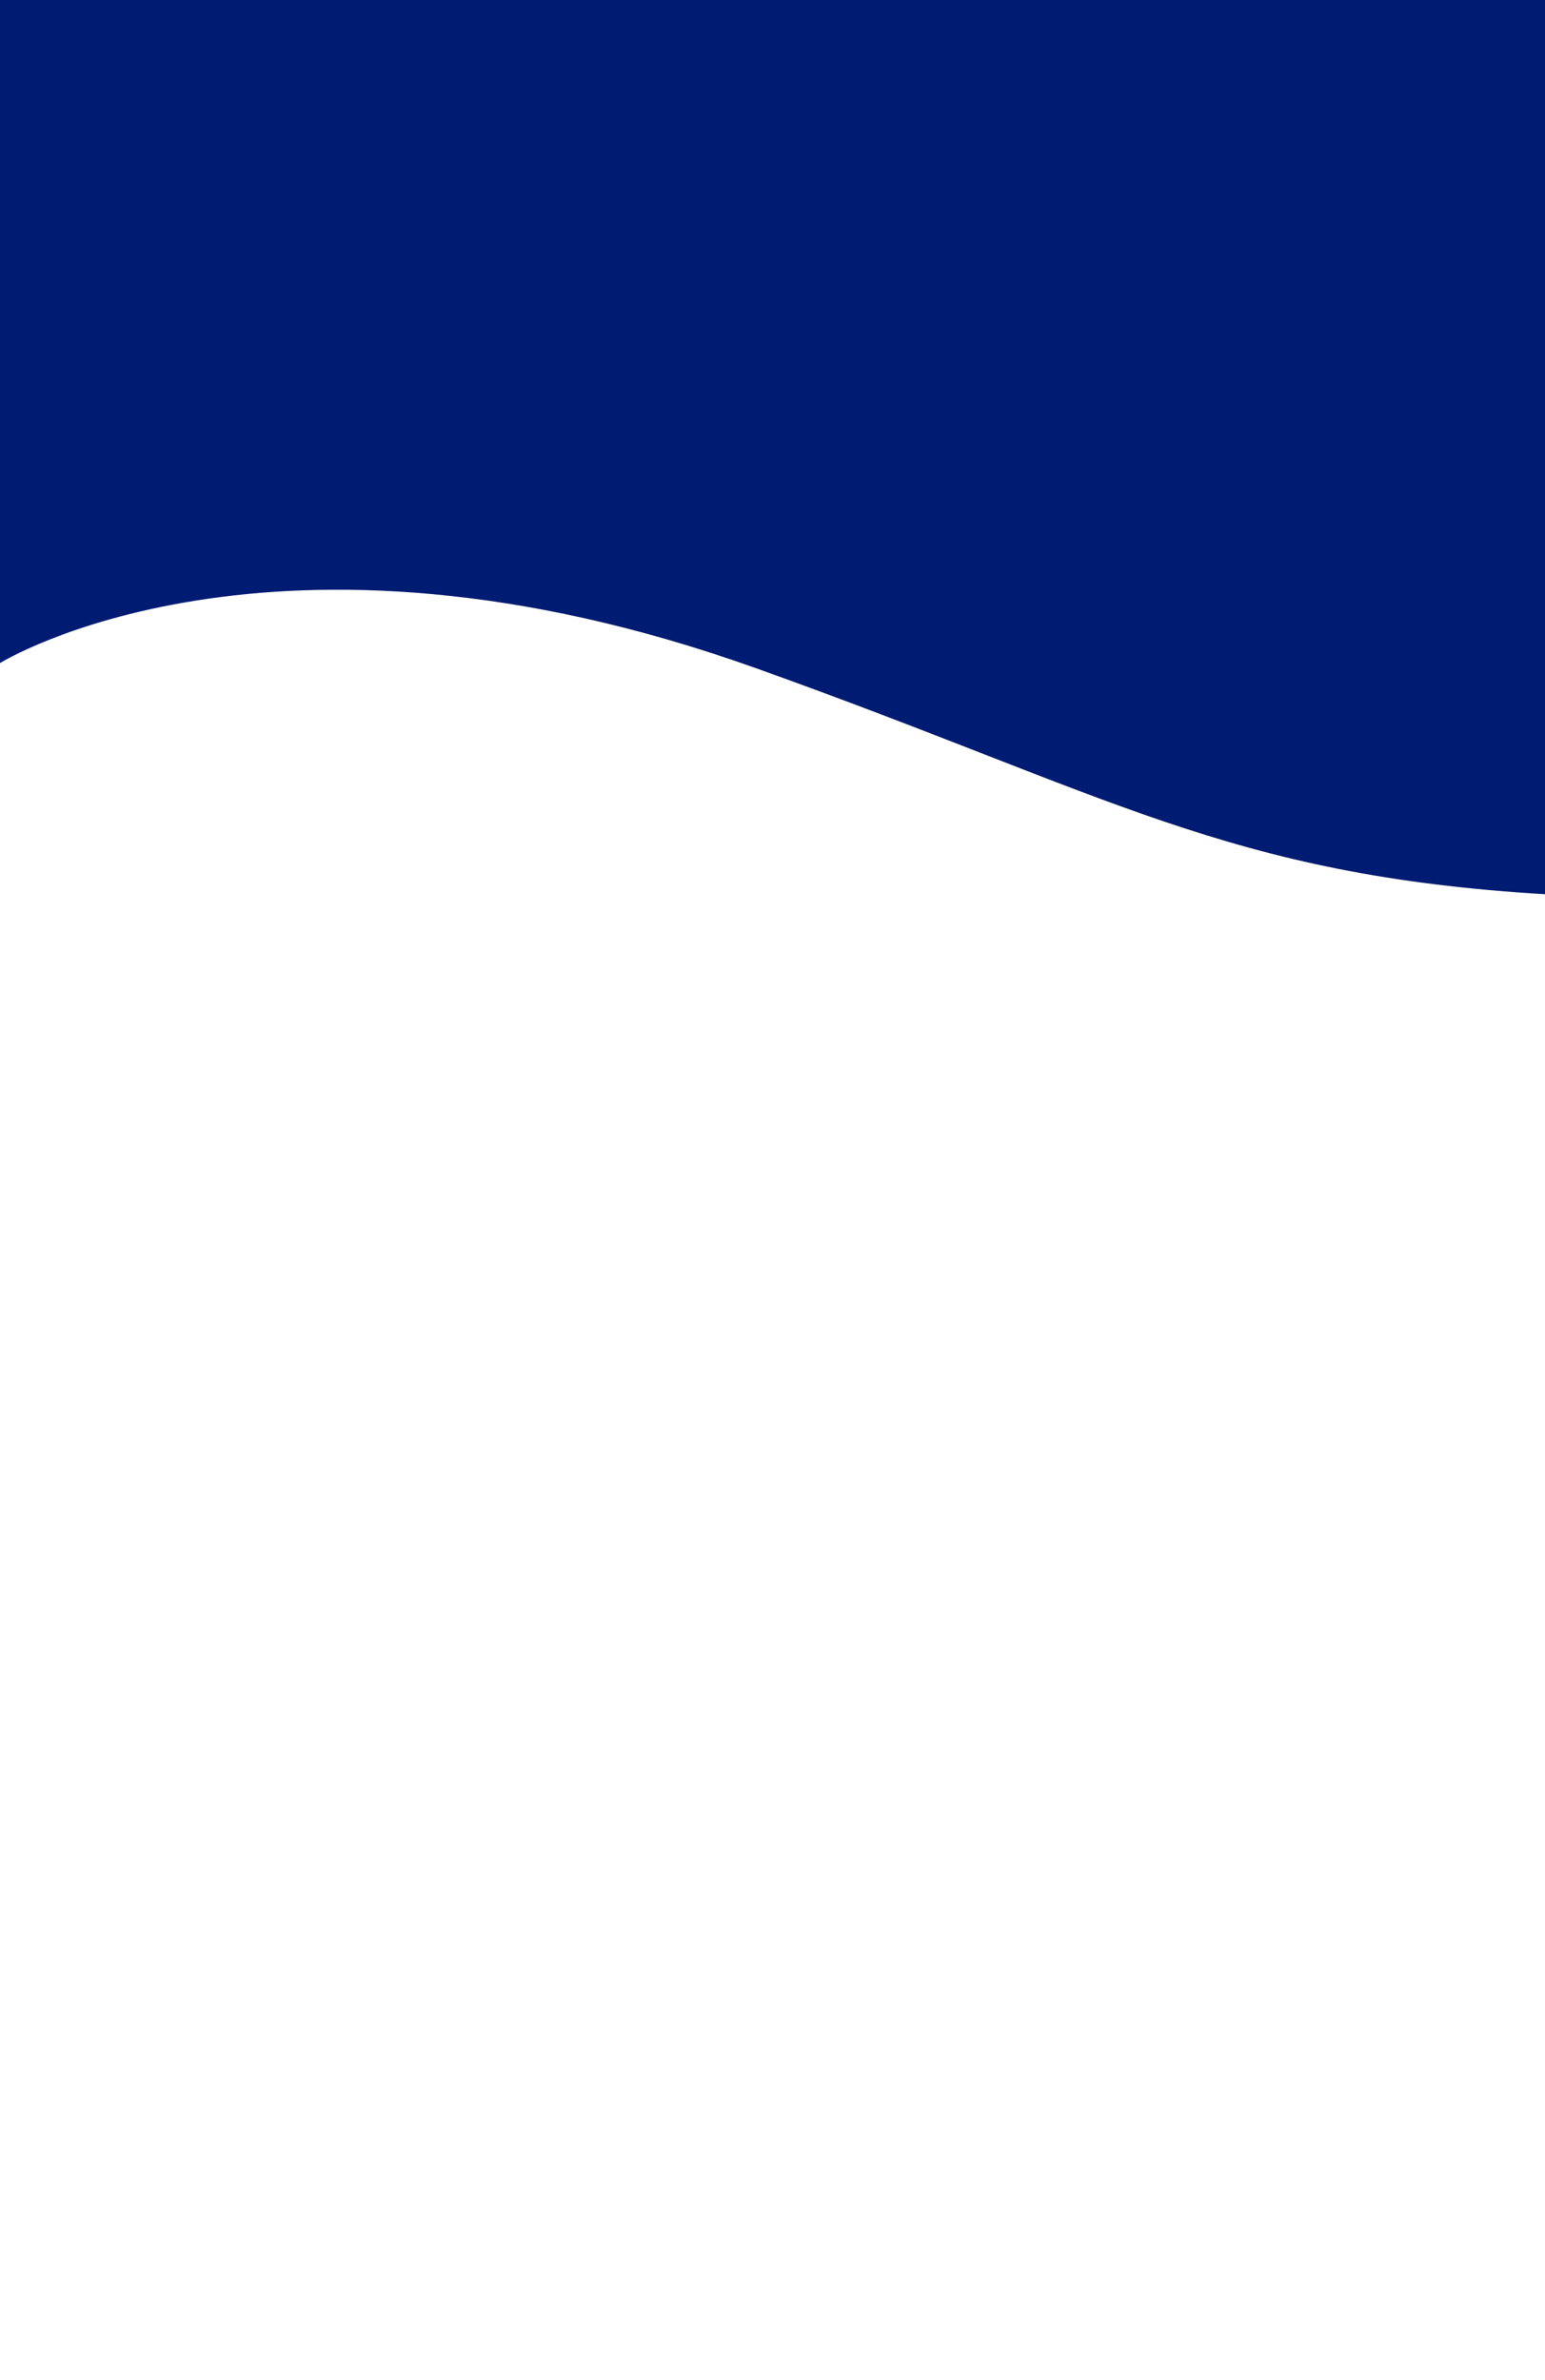 <svg id="Layer_1" data-name="Layer 1" xmlns="http://www.w3.org/2000/svg" viewBox="0 0 422.12 650"><defs><style>.cls-1{fill:#001b72;}</style></defs><path class="cls-1" d="M0,181.11s73.92-46,206.57,1.41c97.05,34.65,128.72,56.55,215.64,61.73V0H0Z"/></svg>